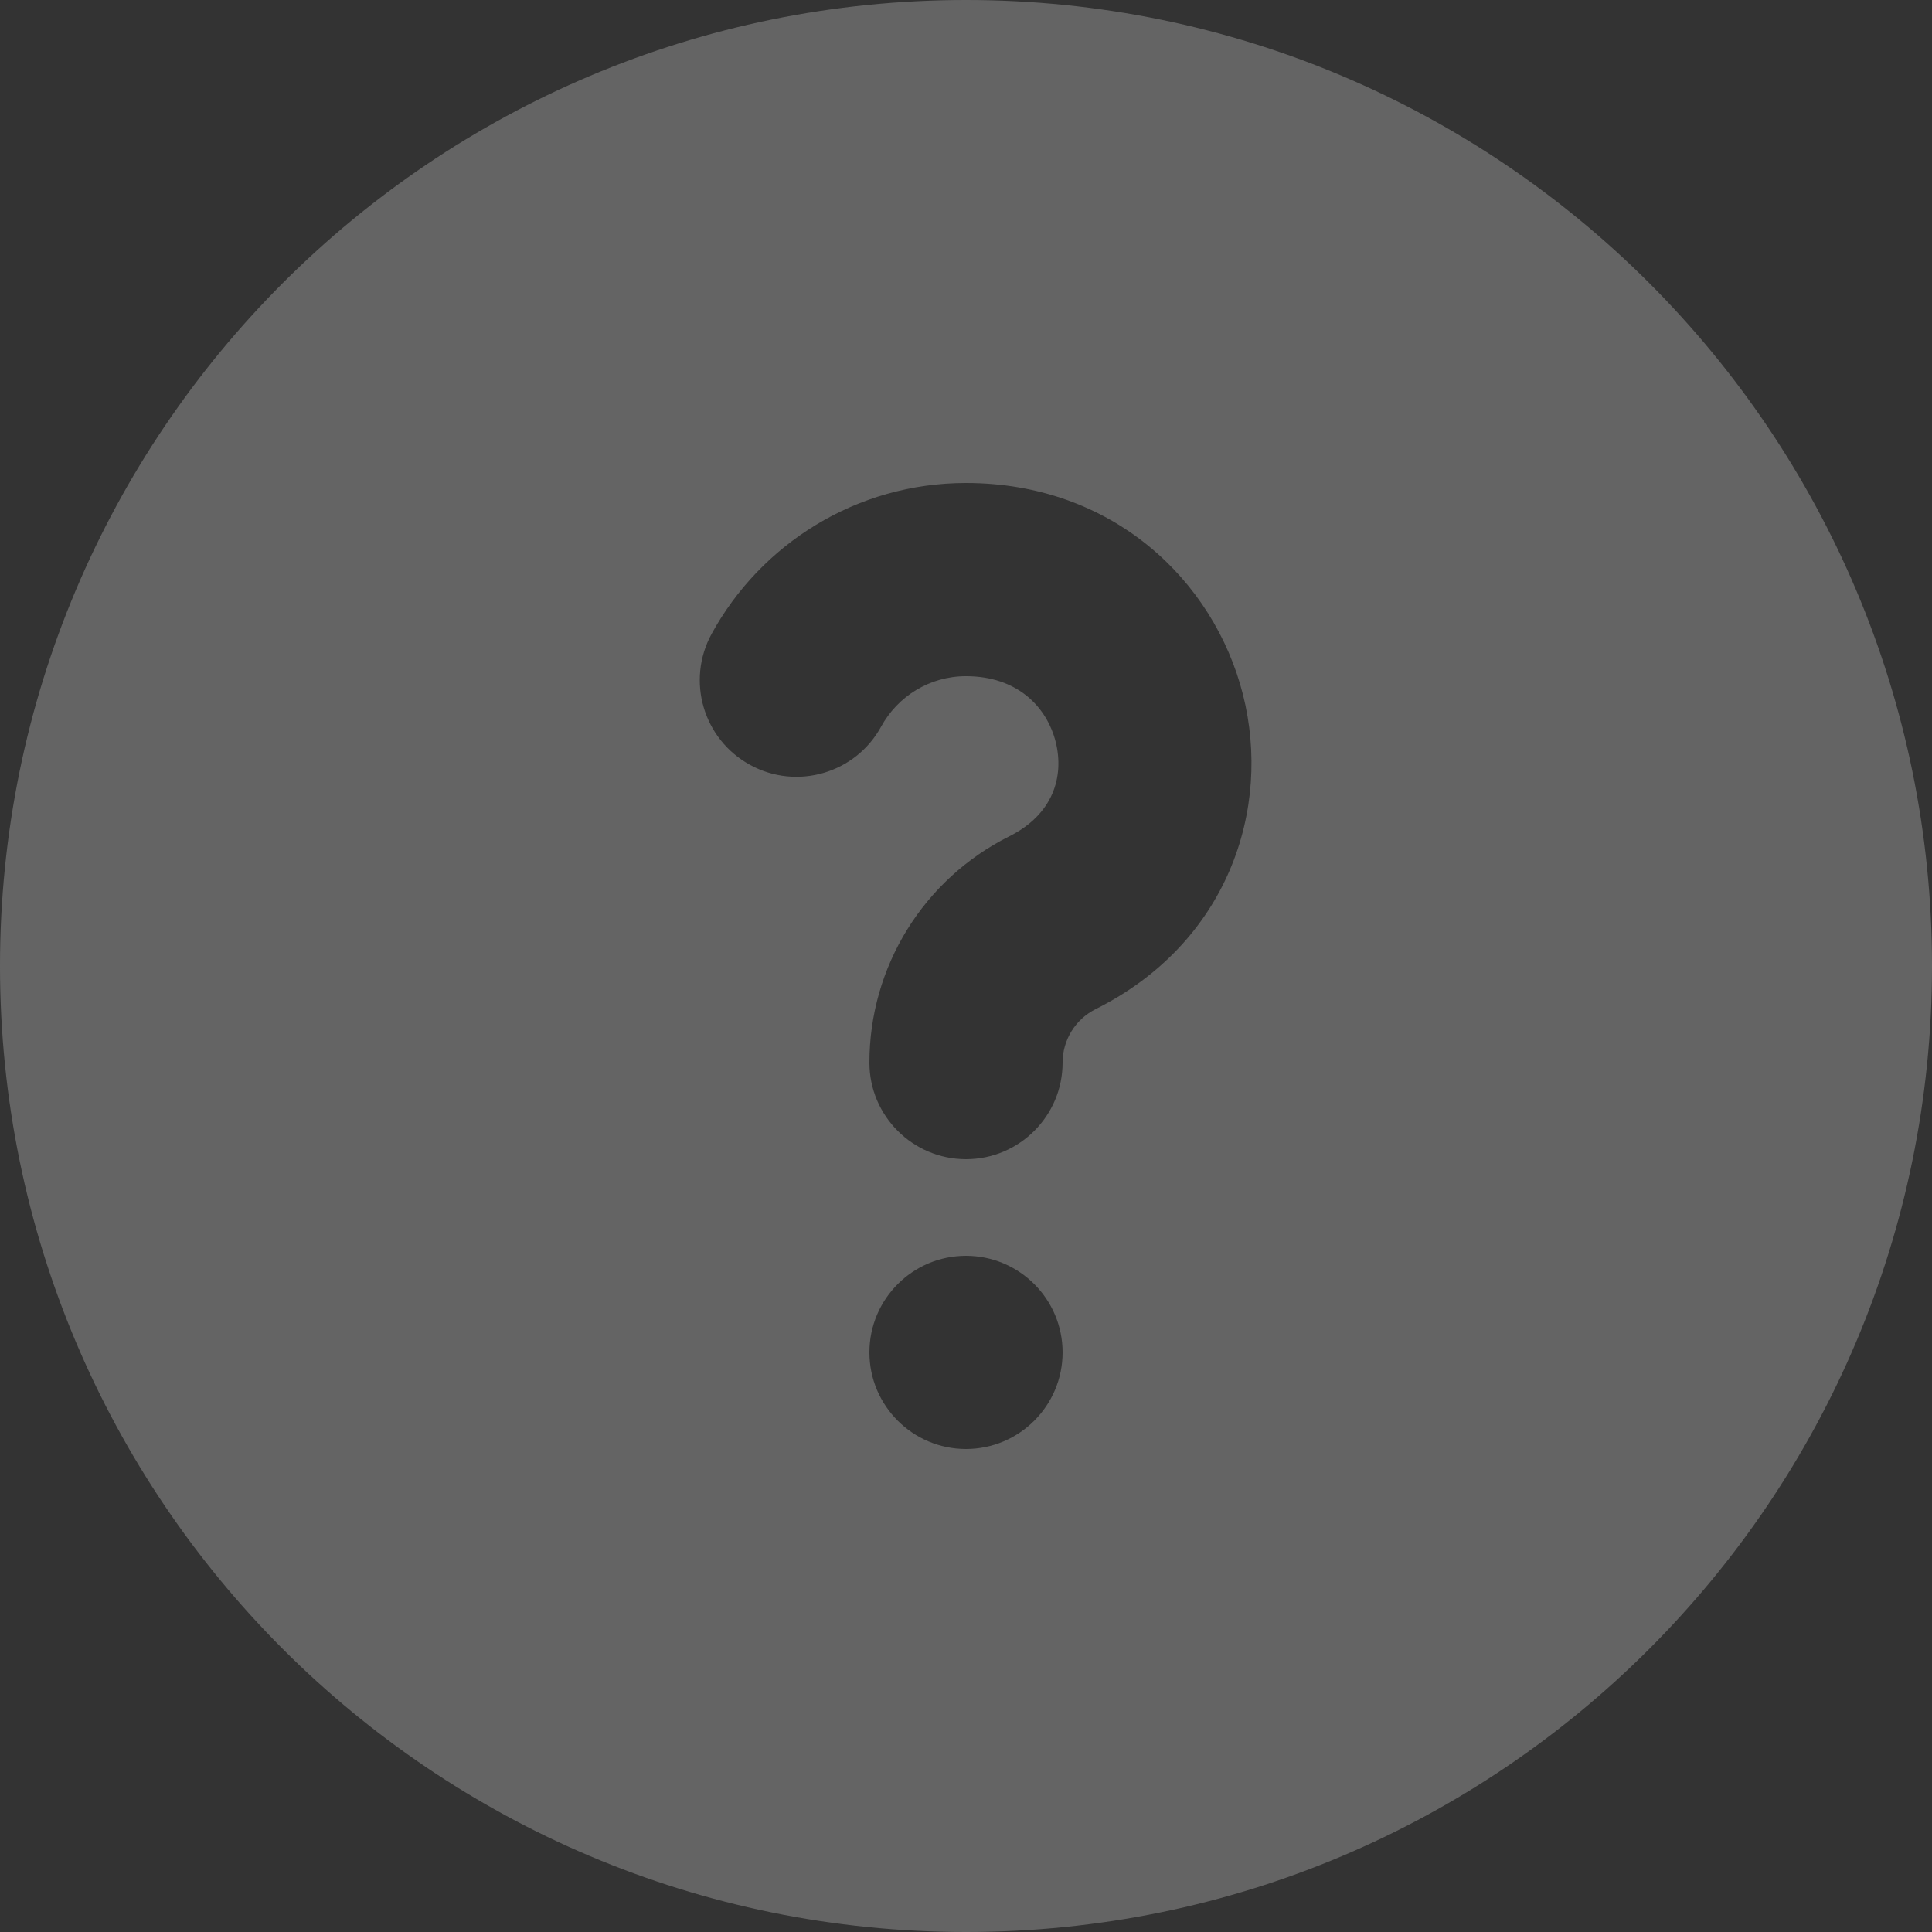 <svg xmlns="http://www.w3.org/2000/svg" width="12" height="12" viewBox="0 0 12 12" fill="none" class="absolute right-[8px] top-[8px]">
    <rect x="0" y="0" width="12" height="12" fill="#333333" stroke="none"/>
    <g opacity="0.5">
        <path fill-rule="evenodd" clip-rule="evenodd" d="M6 0C2.686 0 0 2.686 0 6C0 9.314 2.686 12 6 12C9.314 12 12 9.314 12 6C12 2.686 9.314 0 6 0ZM6 4.2C5.774 4.2 5.576 4.325 5.473 4.513C5.314 4.804 4.949 4.91 4.659 4.751C4.368 4.592 4.261 4.228 4.42 3.937C4.725 3.38 5.318 3 6 3C6.909 3 7.54 3.604 7.72 4.313C7.901 5.027 7.626 5.858 6.805 6.268C6.679 6.331 6.6 6.46 6.6 6.6C6.6 6.931 6.331 7.2 6 7.2C5.669 7.2 5.4 6.931 5.4 6.6C5.4 6.005 5.736 5.461 6.268 5.195C6.541 5.059 6.611 4.824 6.557 4.608C6.501 4.388 6.317 4.2 6 4.2ZM6 9C6.331 9 6.6 8.731 6.6 8.4C6.6 8.069 6.331 7.8 6 7.8C5.669 7.8 5.4 8.069 5.4 8.4C5.4 8.731 5.669 9 6 9Z" fill="#F8F8F8" fill-opacity="0.5"/>
    </g>
</svg>